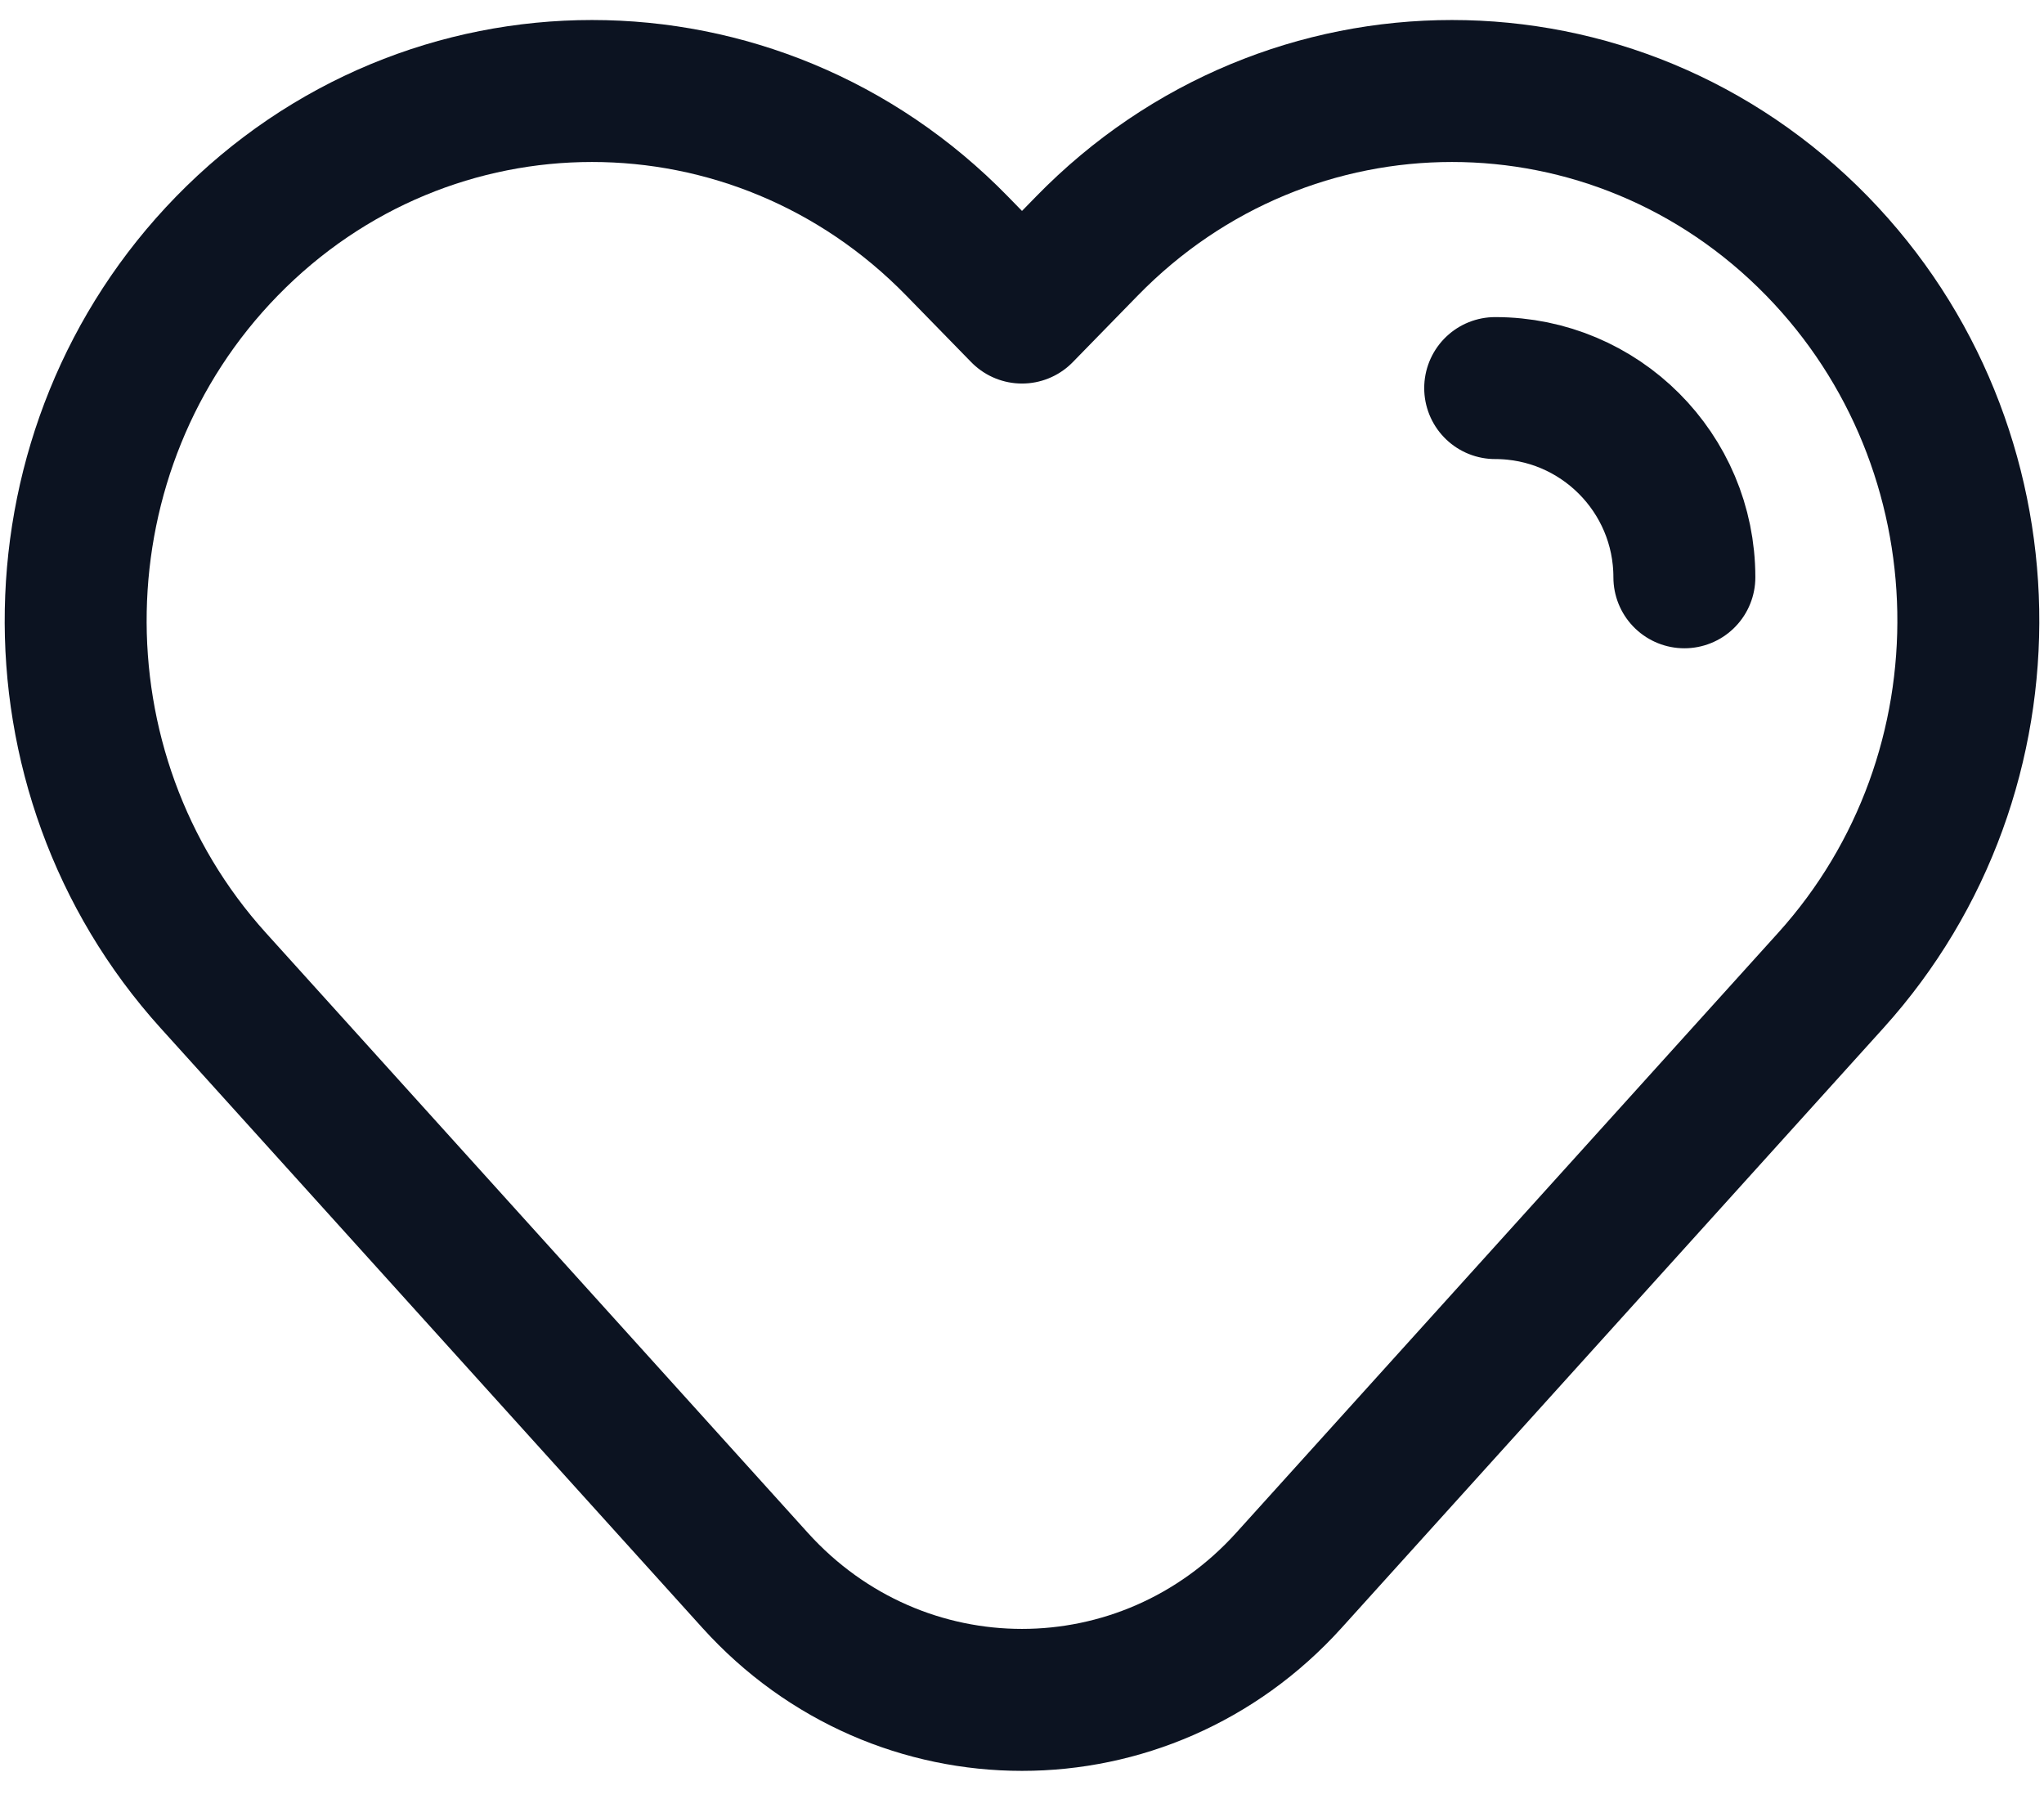 <svg width="18" height="16" viewBox="0 0 18 16" fill="none" xmlns="http://www.w3.org/2000/svg">
<path d="M13.167 3.417C14.087 3.417 14.833 4.163 14.833 5.083M9 2.752L9.571 2.167C11.347 0.346 14.226 0.346 16.002 2.167C17.73 3.939 17.783 6.795 16.122 8.633L11.35 13.915C10.082 15.318 7.918 15.318 6.65 13.915L1.878 8.633C0.217 6.795 0.27 3.939 1.998 2.167C3.774 0.346 6.653 0.346 8.429 2.167L9 2.752Z" stroke="#0C1321" stroke-width="1.25" stroke-linecap="round" stroke-linejoin="round"/>
</svg>
